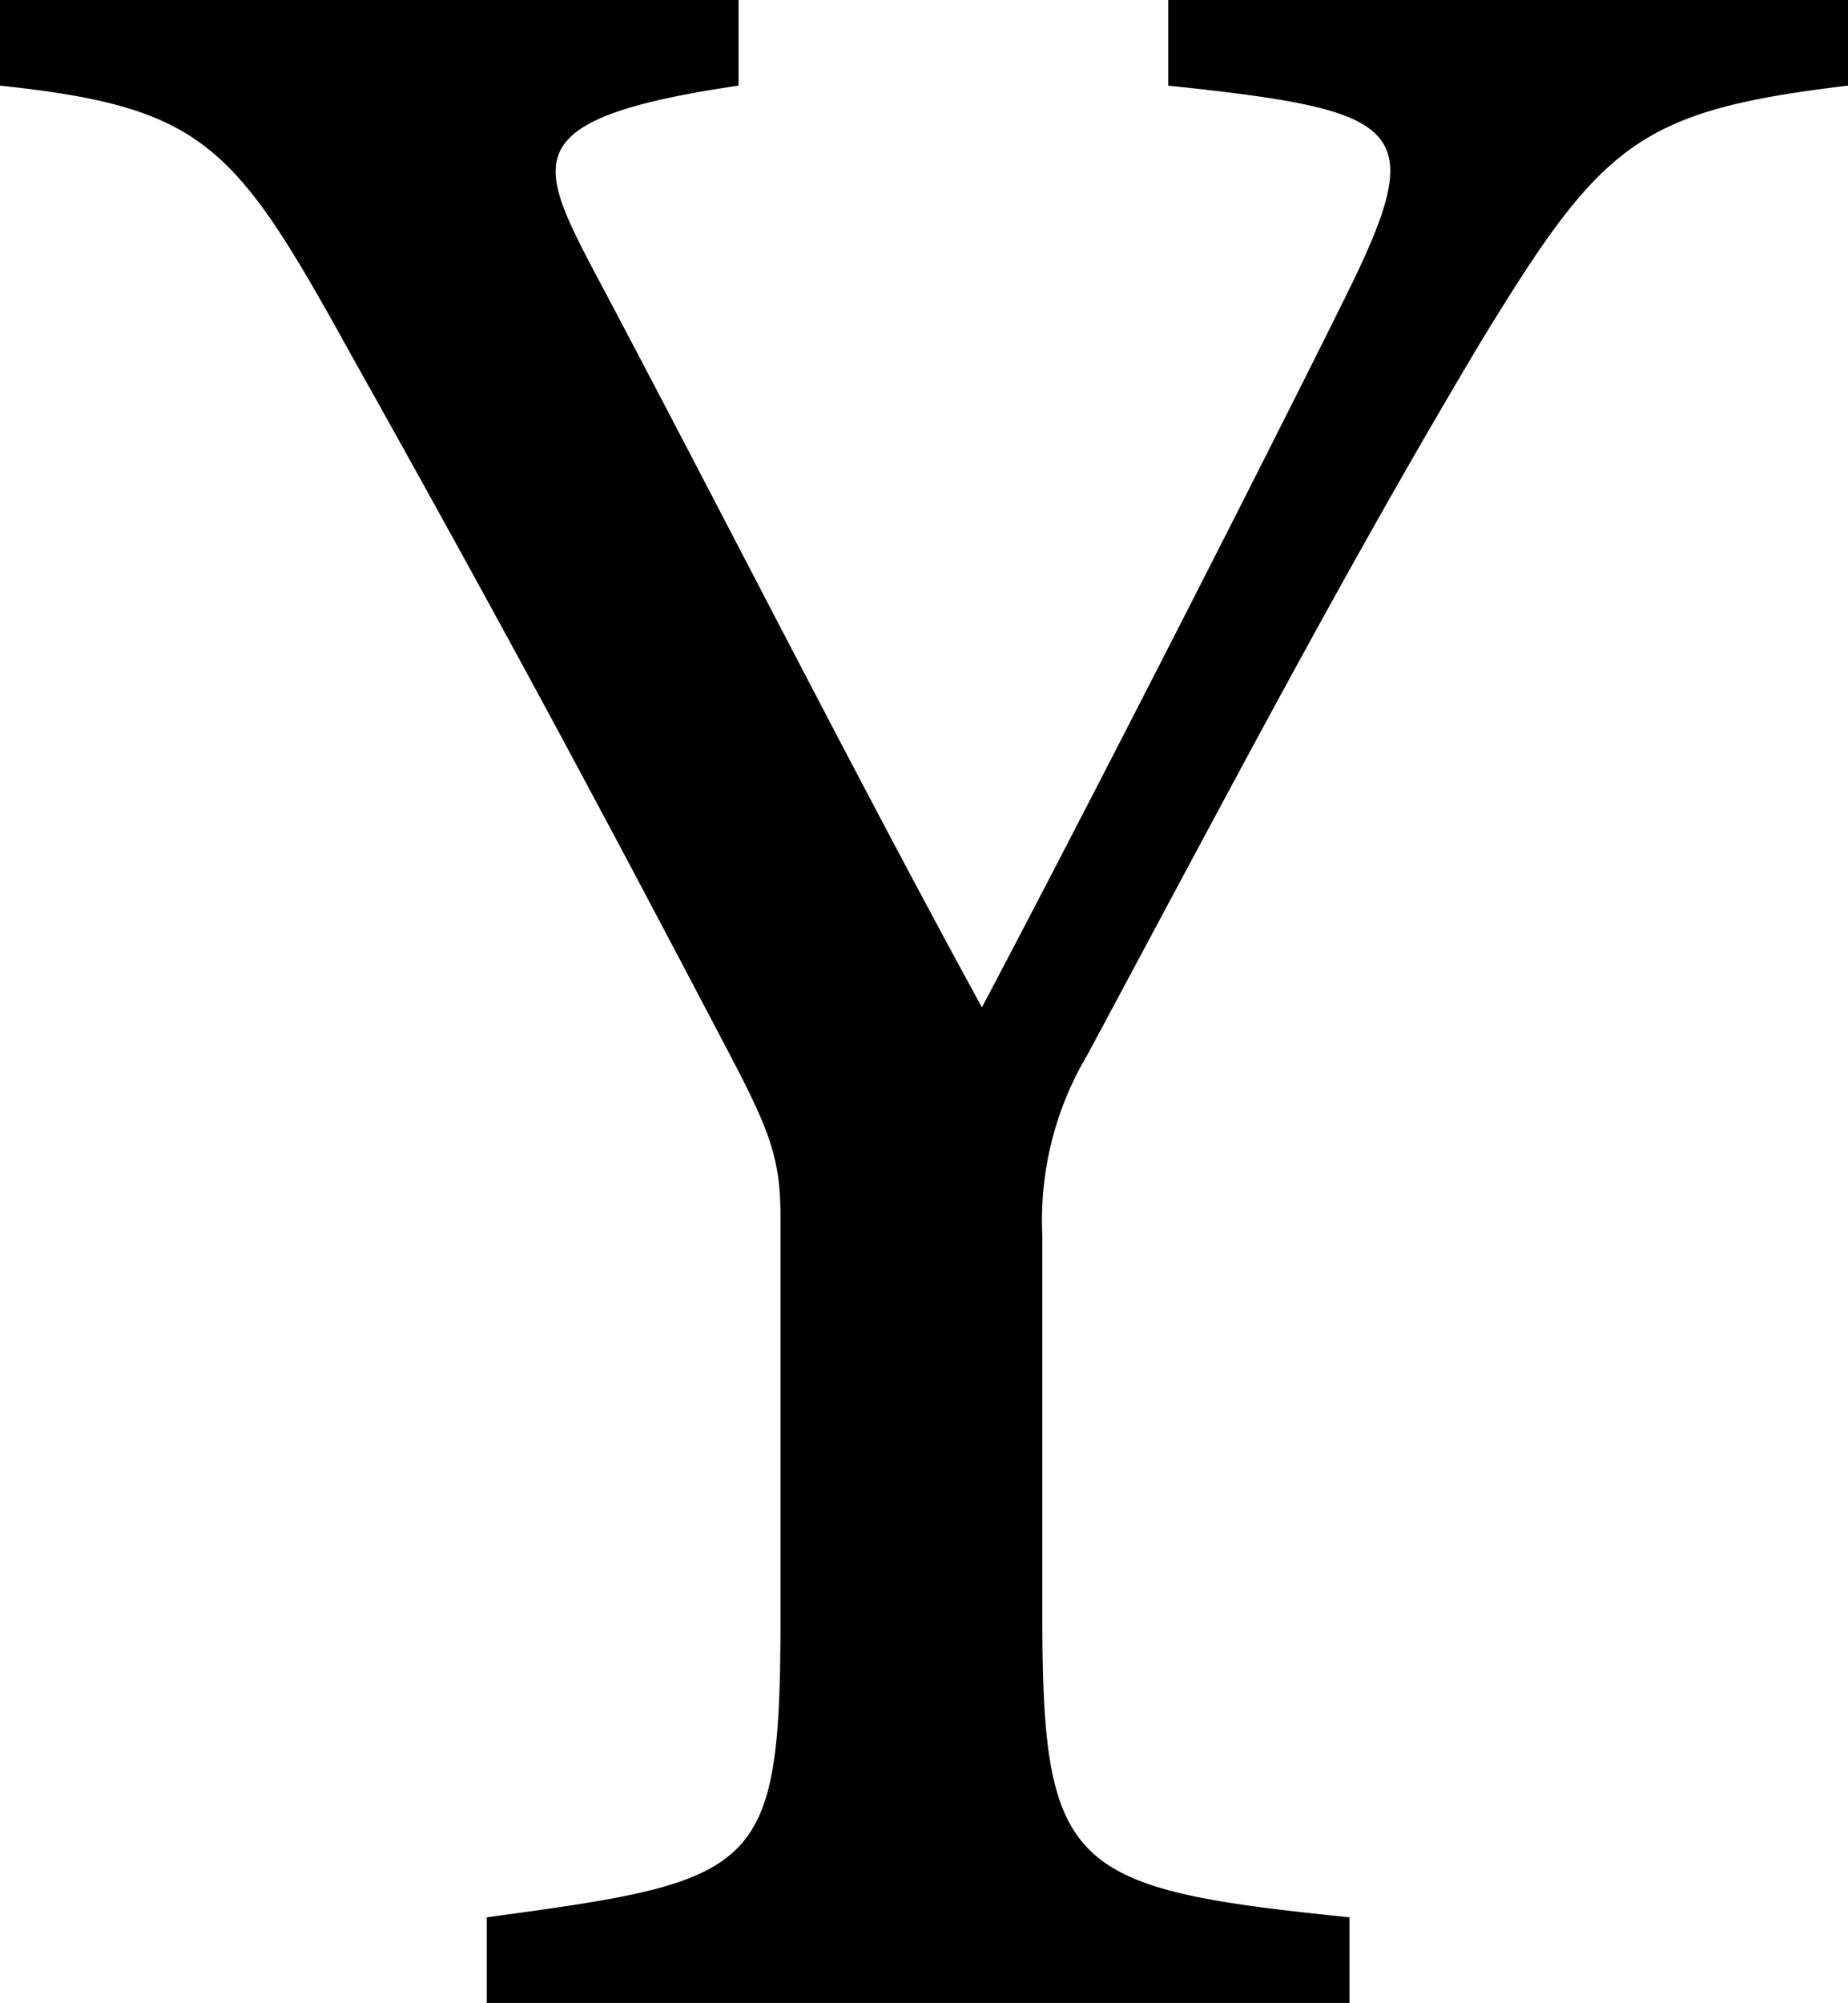<svg xmlns="http://www.w3.org/2000/svg" viewBox="0 0 110.1 119.3"><title>Y</title><g id="Layer_2" data-name="Layer 2"><g id="katman_1" data-name="katman 1"><g id="SPLINE"><path d="M110.1,5.1C97.5,6.6,95.4,8.6,88.2,20.4c-8,13.4-14.6,26-23.4,42.4a19.3,19.3,0,0,0-2.7,10.8V96.2c0,15.2,1.6,16.3,18.3,18v5.1H29v-5.1c16.3-2.2,17.5-2.6,17.5-18V72.5c0-3.7-.7-5.3-3.5-10.6-6.3-12-12.4-23.5-22.1-40.8C14,8.6,12.2,6.4,0,5.1V0H44V5.1C31.1,7,31.9,9.4,35.1,15.6,42.6,29.7,51,46.3,58.5,60,65,47.7,75.2,27.7,80.2,17.6s3.6-11-10.6-12.5V0h40.5Z"/></g></g></g></svg>